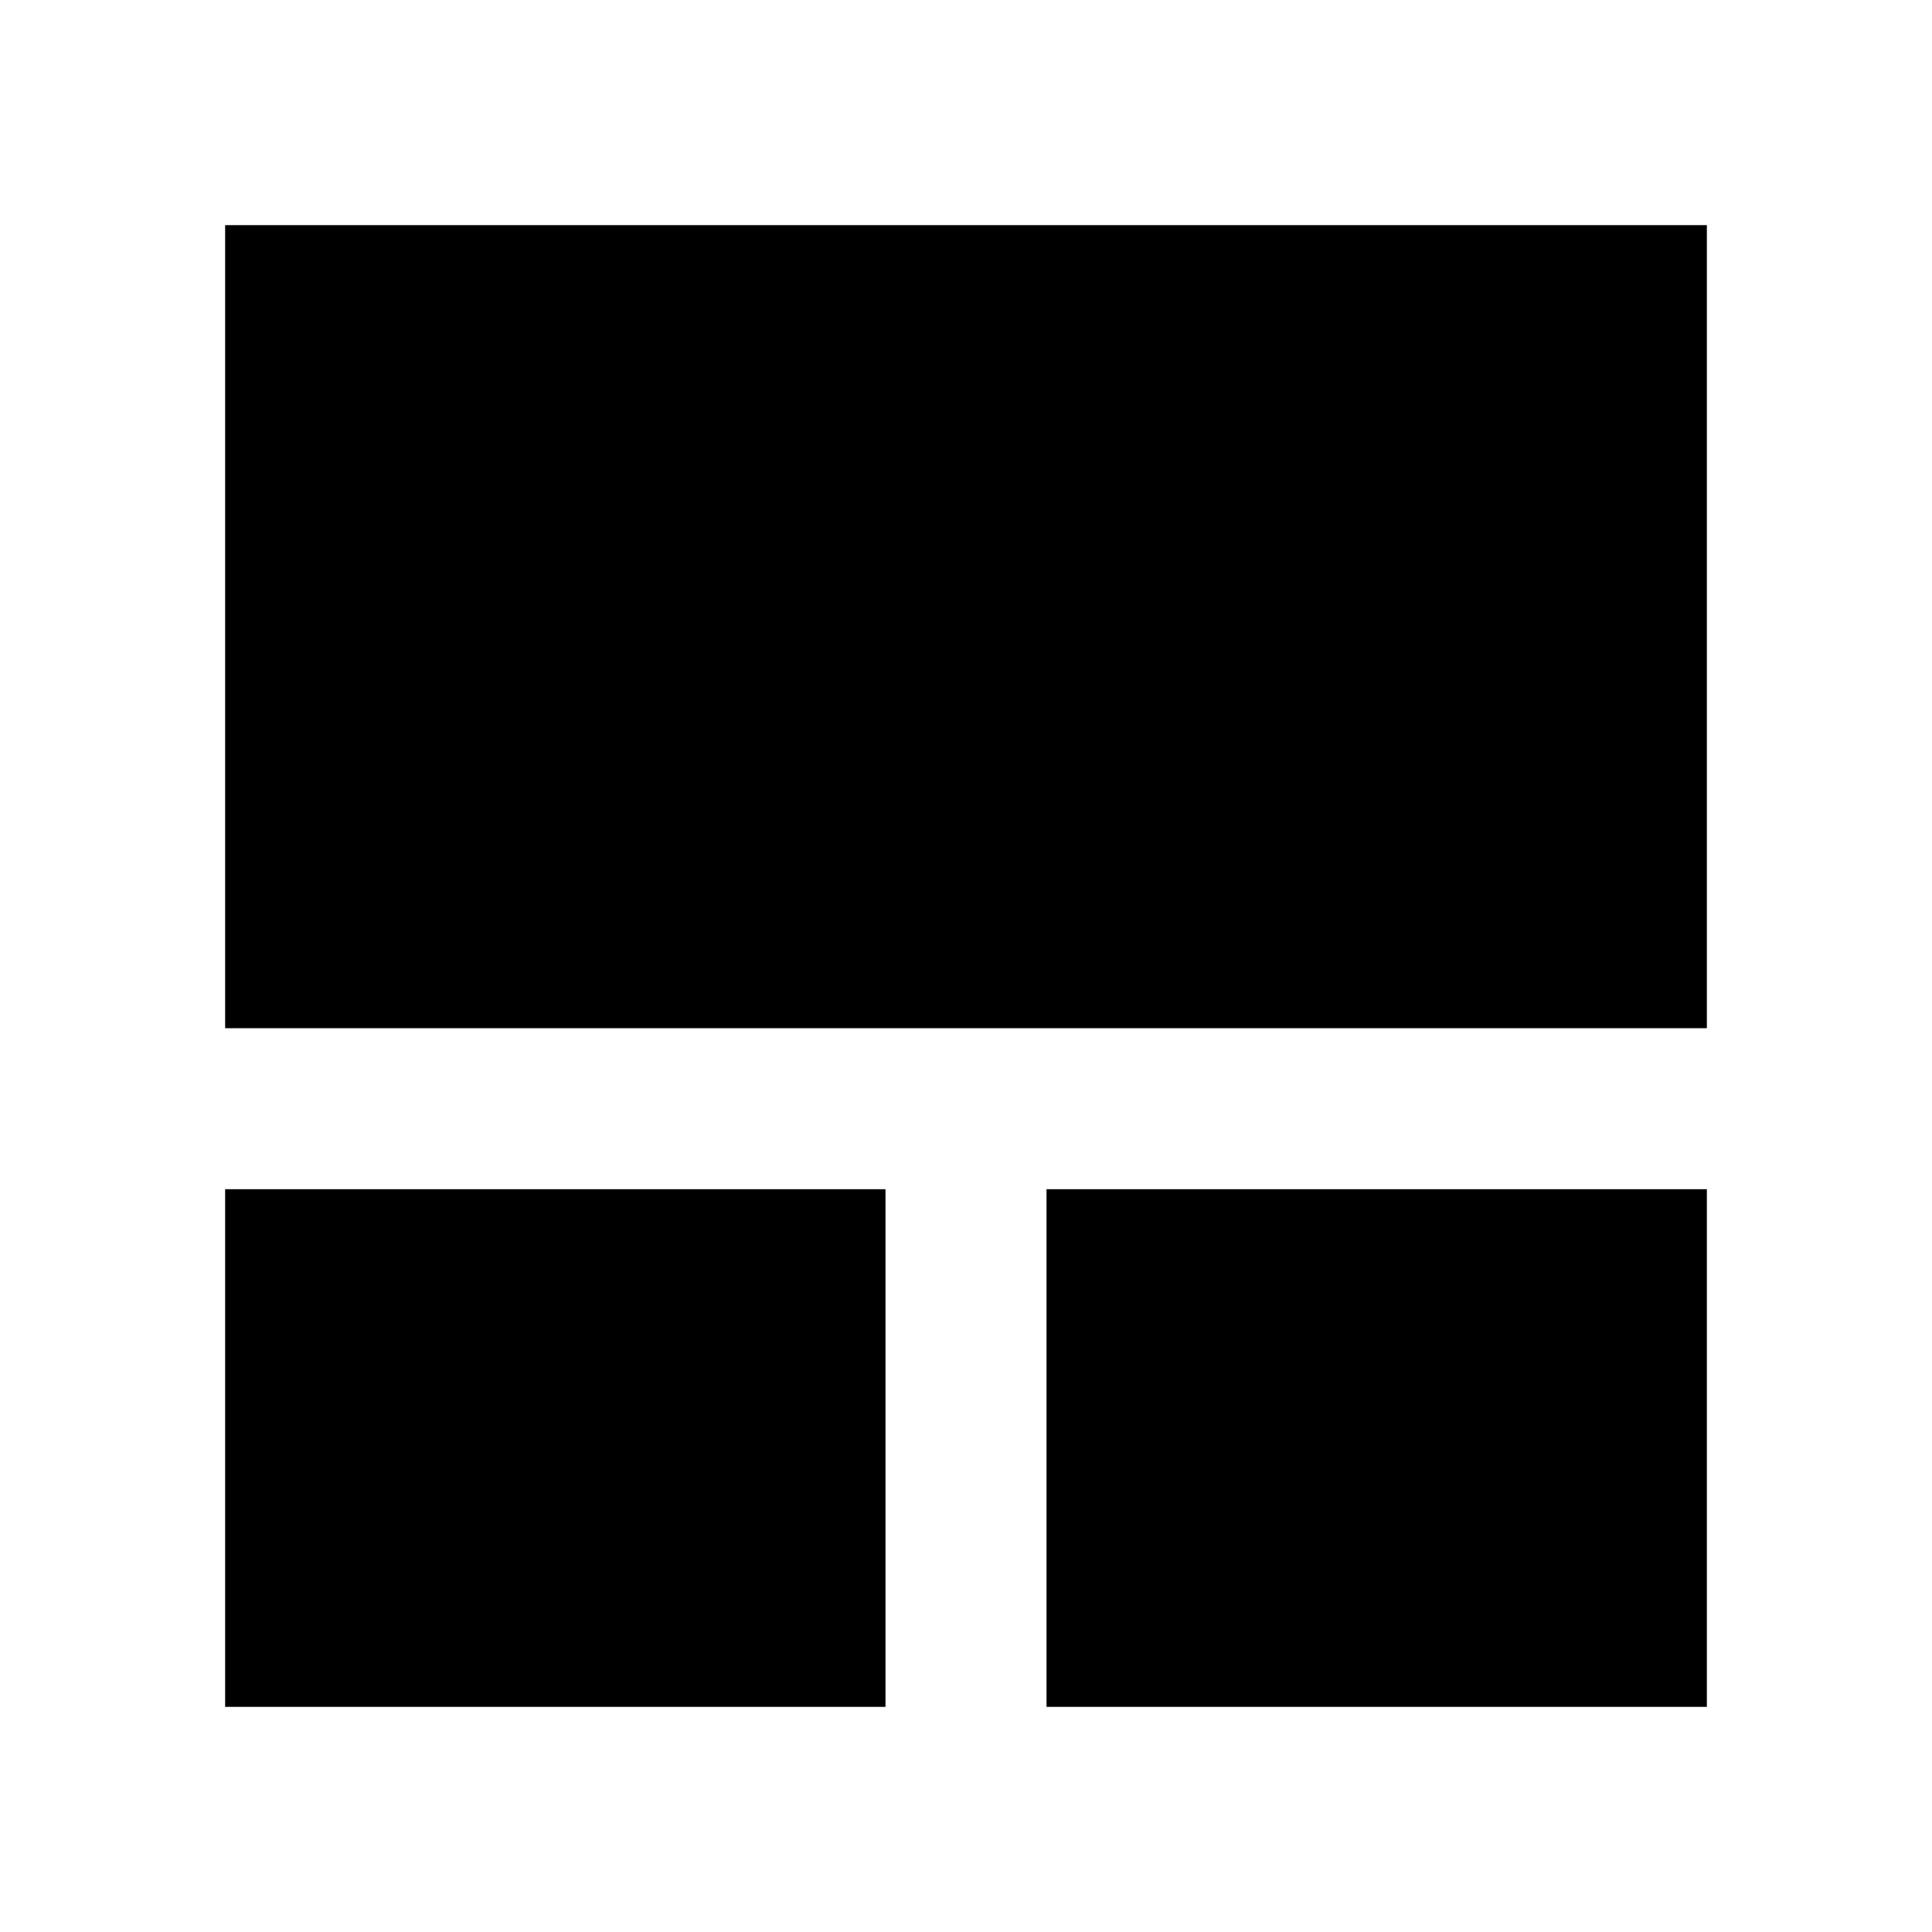 <svg xmlns="http://www.w3.org/2000/svg" height="24" viewBox="0 -960 960 960" width="24"><path d="M111.87-111.87v-257.22H440v257.22H111.87Zm408.13 0v-257.22h328.13v257.22H520ZM111.87-449.09v-399.04h736.26v399.04H111.87Z"/></svg>